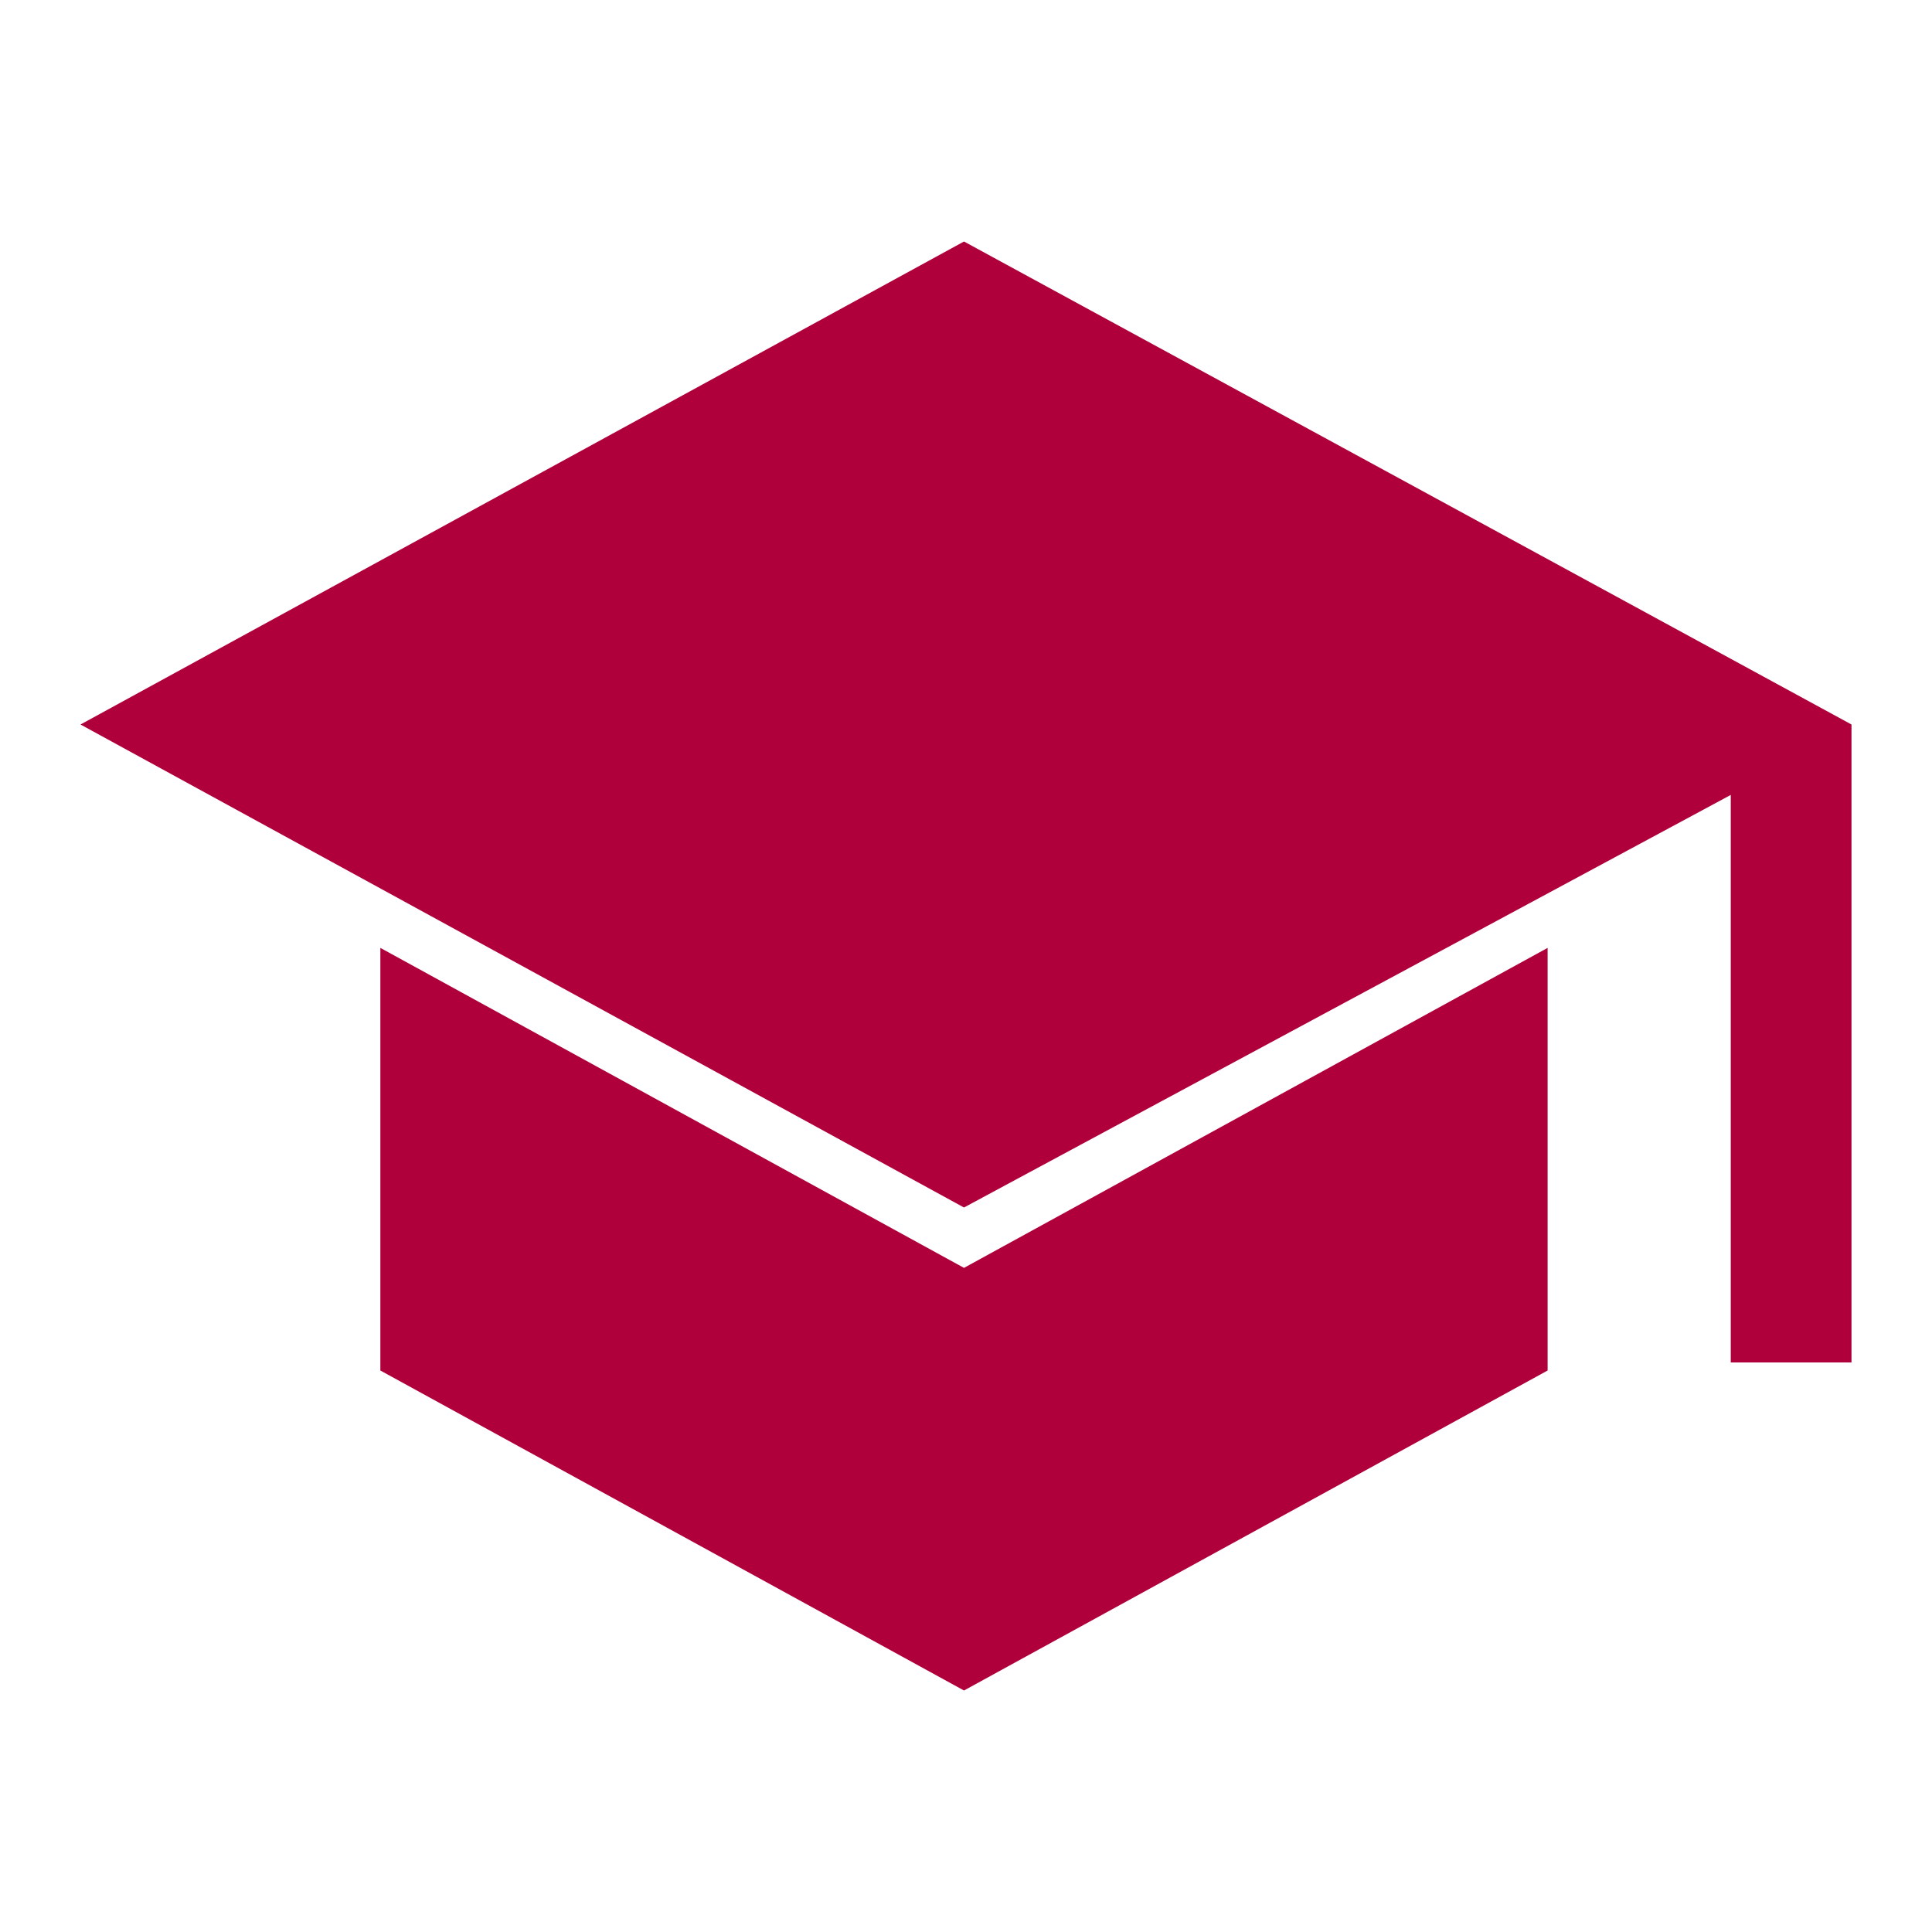 <svg width="48" height="48" viewBox="0 0 48 48" fill="none" xmlns="http://www.w3.org/2000/svg">
<path d="M43 33.85V19.75L23.95 30L2 18L23.95 6L46 18V33.85H43ZM23.95 42L9.45 34.05V23.55L23.95 31.5L38.45 23.55V34.05L23.95 42Z" fill="#B0003C"/>
</svg>
